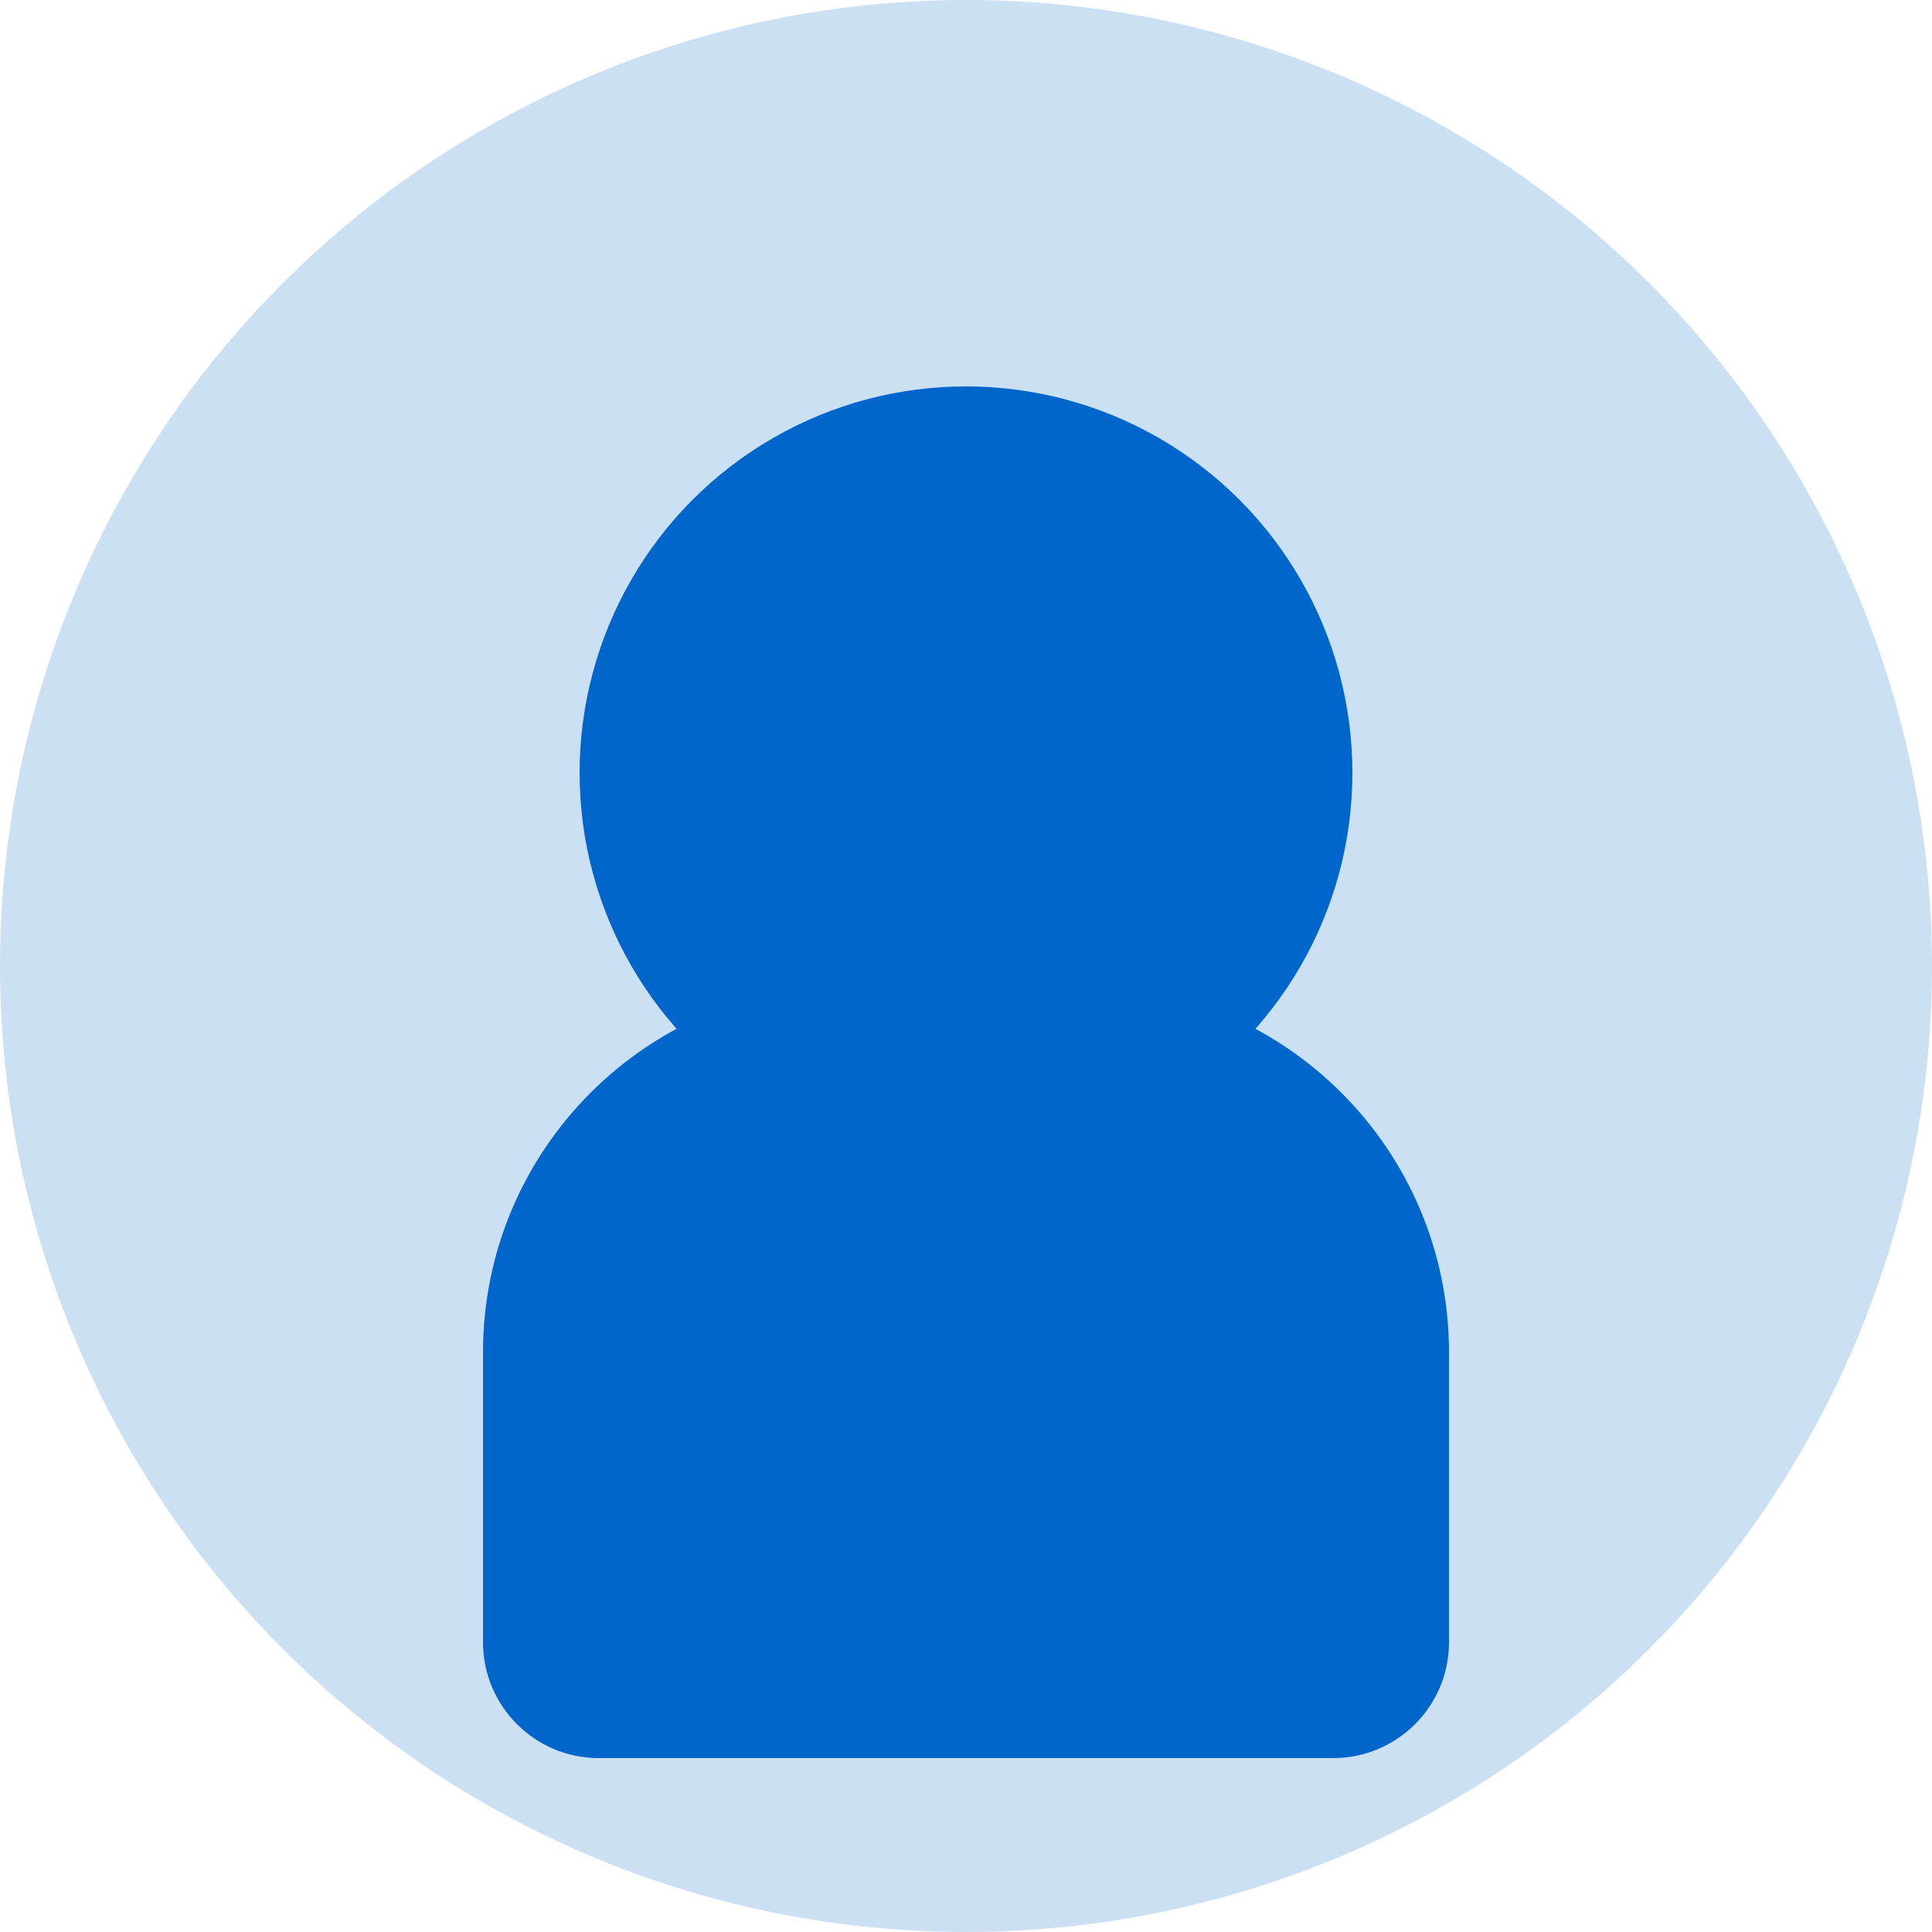 <svg width="100" height="100" viewBox="0 0 100 100" fill="none" xmlns="http://www.w3.org/2000/svg">
  <circle cx="50" cy="50" r="50" fill="#0066CC" fill-opacity="0.2"/>
  <circle cx="50" cy="40" r="20" fill="#0066CC"/>
  <path d="M25 70C25 59.507 33.507 51 44 51H56C66.493 51 75 59.507 75 70V85C75 88.314 72.314 91 69 91H31C27.686 91 25 88.314 25 85V70Z" fill="#0066CC"/>
</svg> 